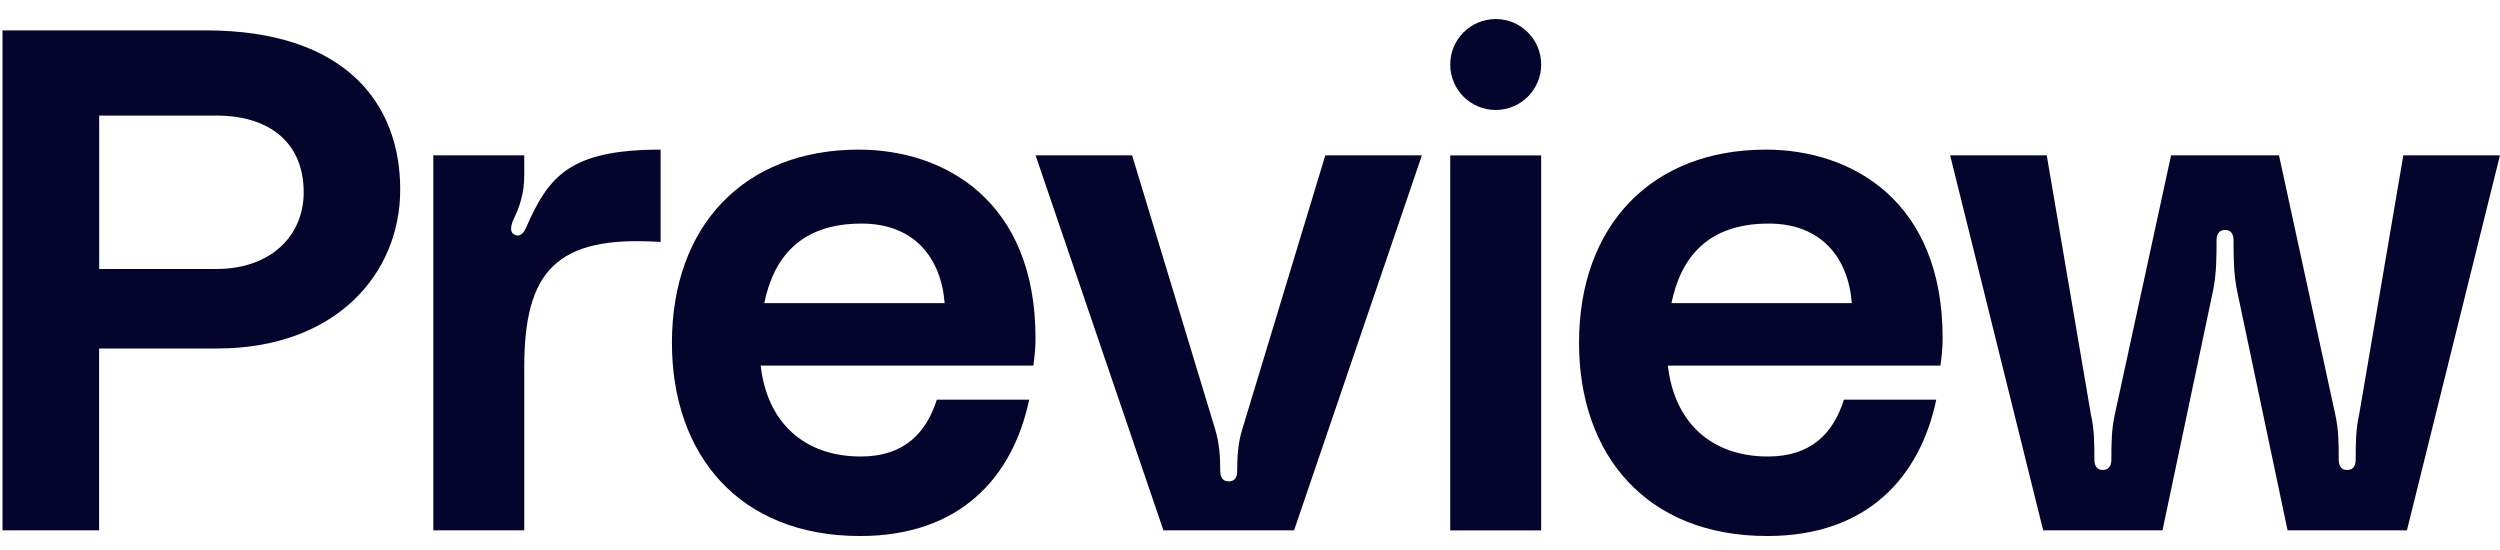 <svg width="100" height="22" viewBox="0 0 100 22" fill="none" xmlns="http://www.w3.org/2000/svg">
<path d="M16.009 7.577C16.009 10.985 13.398 13.94 8.681 13.94H3.964V21.212H0.1V1.215H8.225C13.848 1.215 16.009 4.169 16.009 7.577ZM12.148 7.691C12.148 5.759 10.842 4.623 8.654 4.623H3.967V10.759H8.654C10.842 10.759 12.148 9.423 12.148 7.691Z" fill="#05042D"/>
<path d="M21.027 9.14C21.936 7.065 22.759 5.985 26.424 5.985V9.679C22.19 9.396 20.97 10.902 20.97 14.706V21.212H17.333V6.212H20.97V7.035C20.97 7.688 20.8 8.257 20.544 8.767C20.431 9.023 20.344 9.363 20.687 9.42C20.857 9.447 21 9.22 21.027 9.137V9.14Z" fill="#05042D"/>
<path d="M41.337 14.623H30.427C30.684 16.895 32.16 18.26 34.432 18.26C36.164 18.26 37.046 17.324 37.473 15.988H41.167C40.514 19.083 38.412 21.441 34.405 21.441C29.548 21.441 26.877 18.174 26.877 13.713C26.877 9.026 29.775 5.985 34.348 5.985C37.813 5.985 41.42 8.06 41.42 13.514C41.42 13.91 41.393 14.196 41.334 14.623H41.337ZM37.786 12.124C37.643 10.306 36.563 8.943 34.462 8.943C31.99 8.943 30.94 10.335 30.571 12.124H37.786Z" fill="#05042D"/>
<path d="M45.284 6.214L48.609 17.18C48.779 17.749 48.809 18.289 48.809 18.828C48.809 19.028 48.865 19.255 49.148 19.255C49.432 19.255 49.488 19.028 49.488 18.828C49.488 18.289 49.515 17.749 49.688 17.18L53.012 6.214H56.876L51.763 21.214H46.537L41.423 6.214H45.287H45.284Z" fill="#05042D"/>
<path d="M59.828 0.762C60.833 0.762 61.647 1.576 61.647 2.58C61.647 3.585 60.833 4.399 59.828 4.399C58.823 4.399 58.009 3.585 58.009 2.58C58.009 1.576 58.823 0.762 59.828 0.762ZM58.009 6.215H61.647V21.215H58.009V6.215Z" fill="#05042D"/>
<path d="M77.624 14.623H66.715C66.972 16.895 68.447 18.26 70.719 18.26C72.451 18.26 73.334 17.324 73.757 15.988H77.451C76.799 19.083 74.697 21.441 70.689 21.441C65.833 21.441 63.161 18.174 63.161 13.713C63.161 9.026 66.059 5.985 70.633 5.985C74.097 5.985 77.705 8.06 77.705 13.514C77.705 13.91 77.675 14.196 77.618 14.623H77.624ZM74.073 12.124C73.93 10.306 72.851 8.943 70.749 8.943C68.278 8.943 67.228 10.335 66.858 12.124H74.073Z" fill="#05042D"/>
<path d="M81.87 6.214L83.632 16.554C83.775 17.18 83.775 17.776 83.775 18.372C83.775 18.572 83.832 18.799 84.115 18.799C84.398 18.799 84.455 18.572 84.455 18.372C84.455 17.776 84.455 17.18 84.598 16.554L86.843 6.214H91.16L93.405 16.554C93.549 17.18 93.549 17.776 93.549 18.372C93.549 18.572 93.605 18.799 93.888 18.799C94.172 18.799 94.228 18.572 94.228 18.372C94.228 17.776 94.228 17.18 94.371 16.554L96.133 6.214H99.998L96.277 21.214H91.503L89.485 11.64C89.342 10.957 89.342 10.221 89.342 9.625C89.342 9.425 89.285 9.198 89.002 9.198C88.719 9.198 88.662 9.425 88.662 9.625C88.662 10.221 88.662 10.96 88.519 11.64L86.5 21.214H81.727L78.006 6.214H81.87Z" fill="#05042D"/>
</svg>
